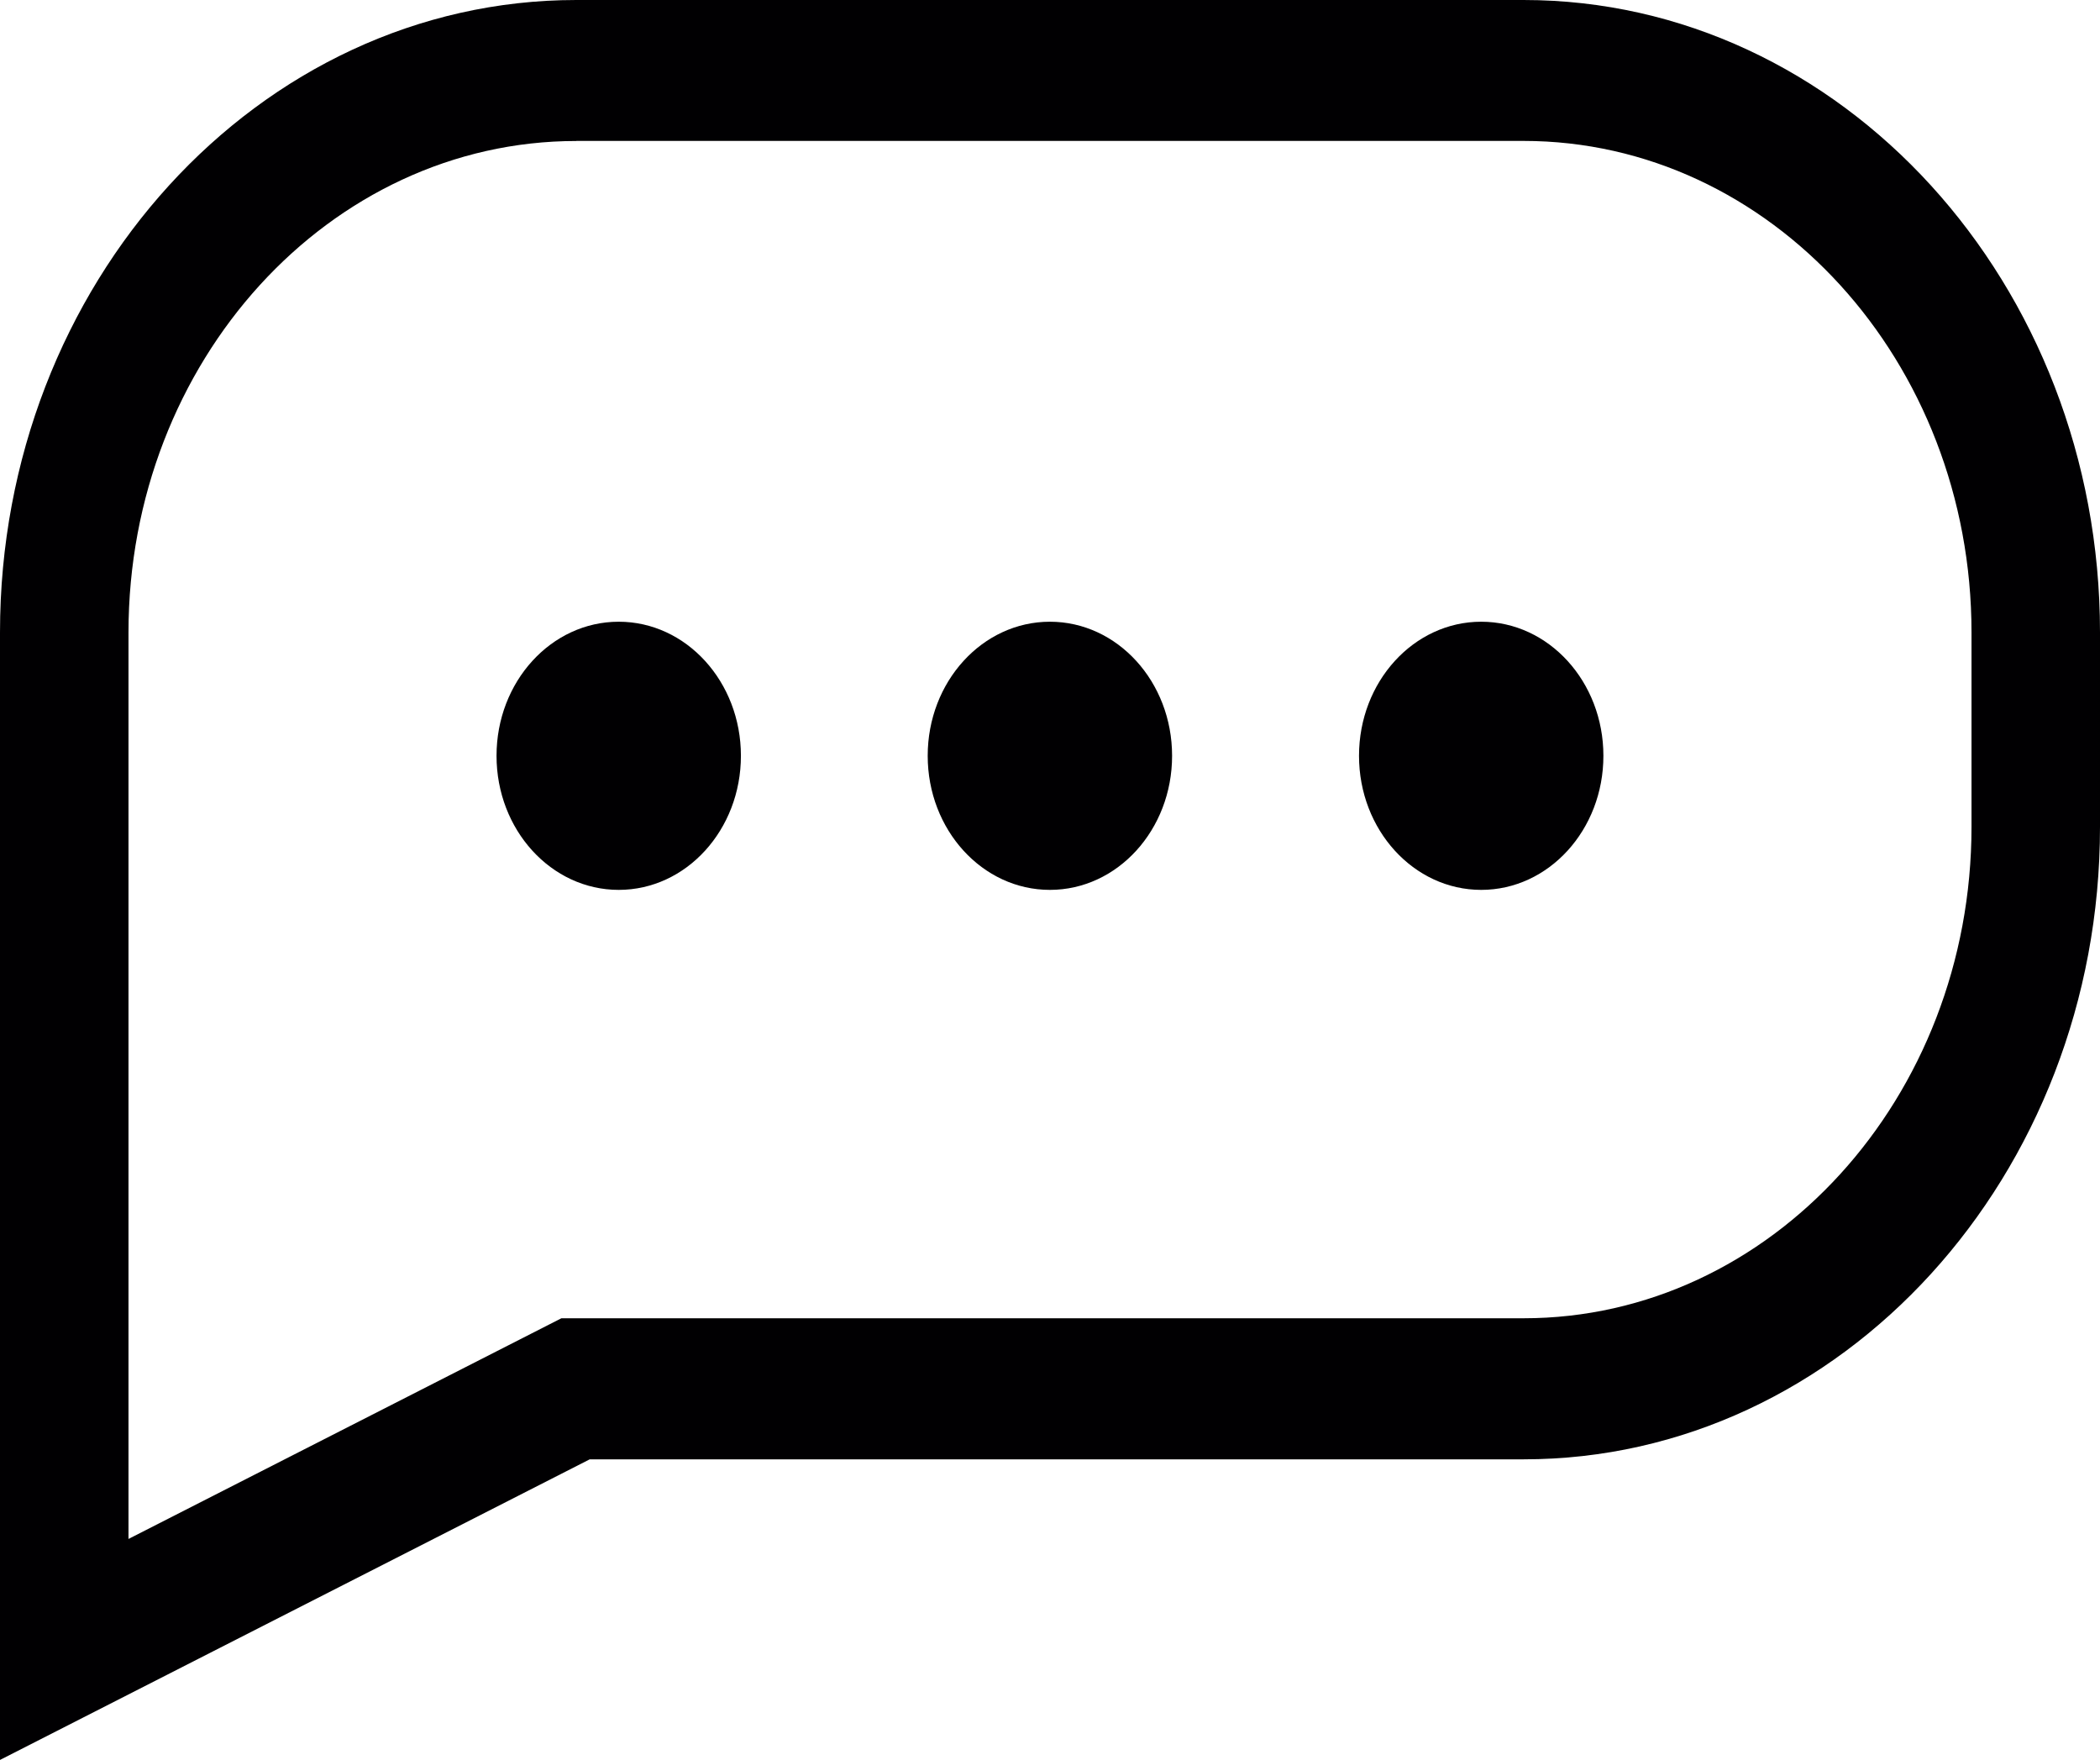 <svg width="611" height="512" viewBox="0 0 611 512" fill="none" xmlns="http://www.w3.org/2000/svg">
<path d="M0 512V183.986C0 82.545 75.234 0 167.691 0H443.269C535.745 0 611 82.545 611 183.986V240.563C611 342.004 535.766 424.549 443.309 424.549H171.579L0 512ZM167.691 41.018C95.841 41.018 37.386 105.154 37.386 183.986V447.71L163.34 383.508H443.309C515.159 383.508 573.614 319.373 573.614 240.541V183.964C573.614 105.132 515.139 40.996 443.269 40.996H167.691V41.018ZM180.019 180.87C199.658 180.87 215.571 198.329 215.571 219.877C215.571 241.425 199.658 258.884 180.019 258.884C160.379 258.884 144.466 241.425 144.466 219.877C144.466 198.329 160.379 180.87 180.019 180.87ZM430.961 180.87C450.601 180.87 466.514 198.329 466.514 219.877C466.514 241.425 450.601 258.884 430.961 258.884C411.322 258.884 395.409 241.425 395.409 219.877C395.409 198.329 411.322 180.87 430.961 180.87ZM305.47 180.87C325.109 180.87 341.022 198.329 341.022 219.877C341.022 241.425 325.109 258.884 305.47 258.884C285.83 258.884 269.917 241.425 269.917 219.877C269.917 198.329 285.83 180.87 305.47 180.87Z" fill="#010002"/>
</svg>
